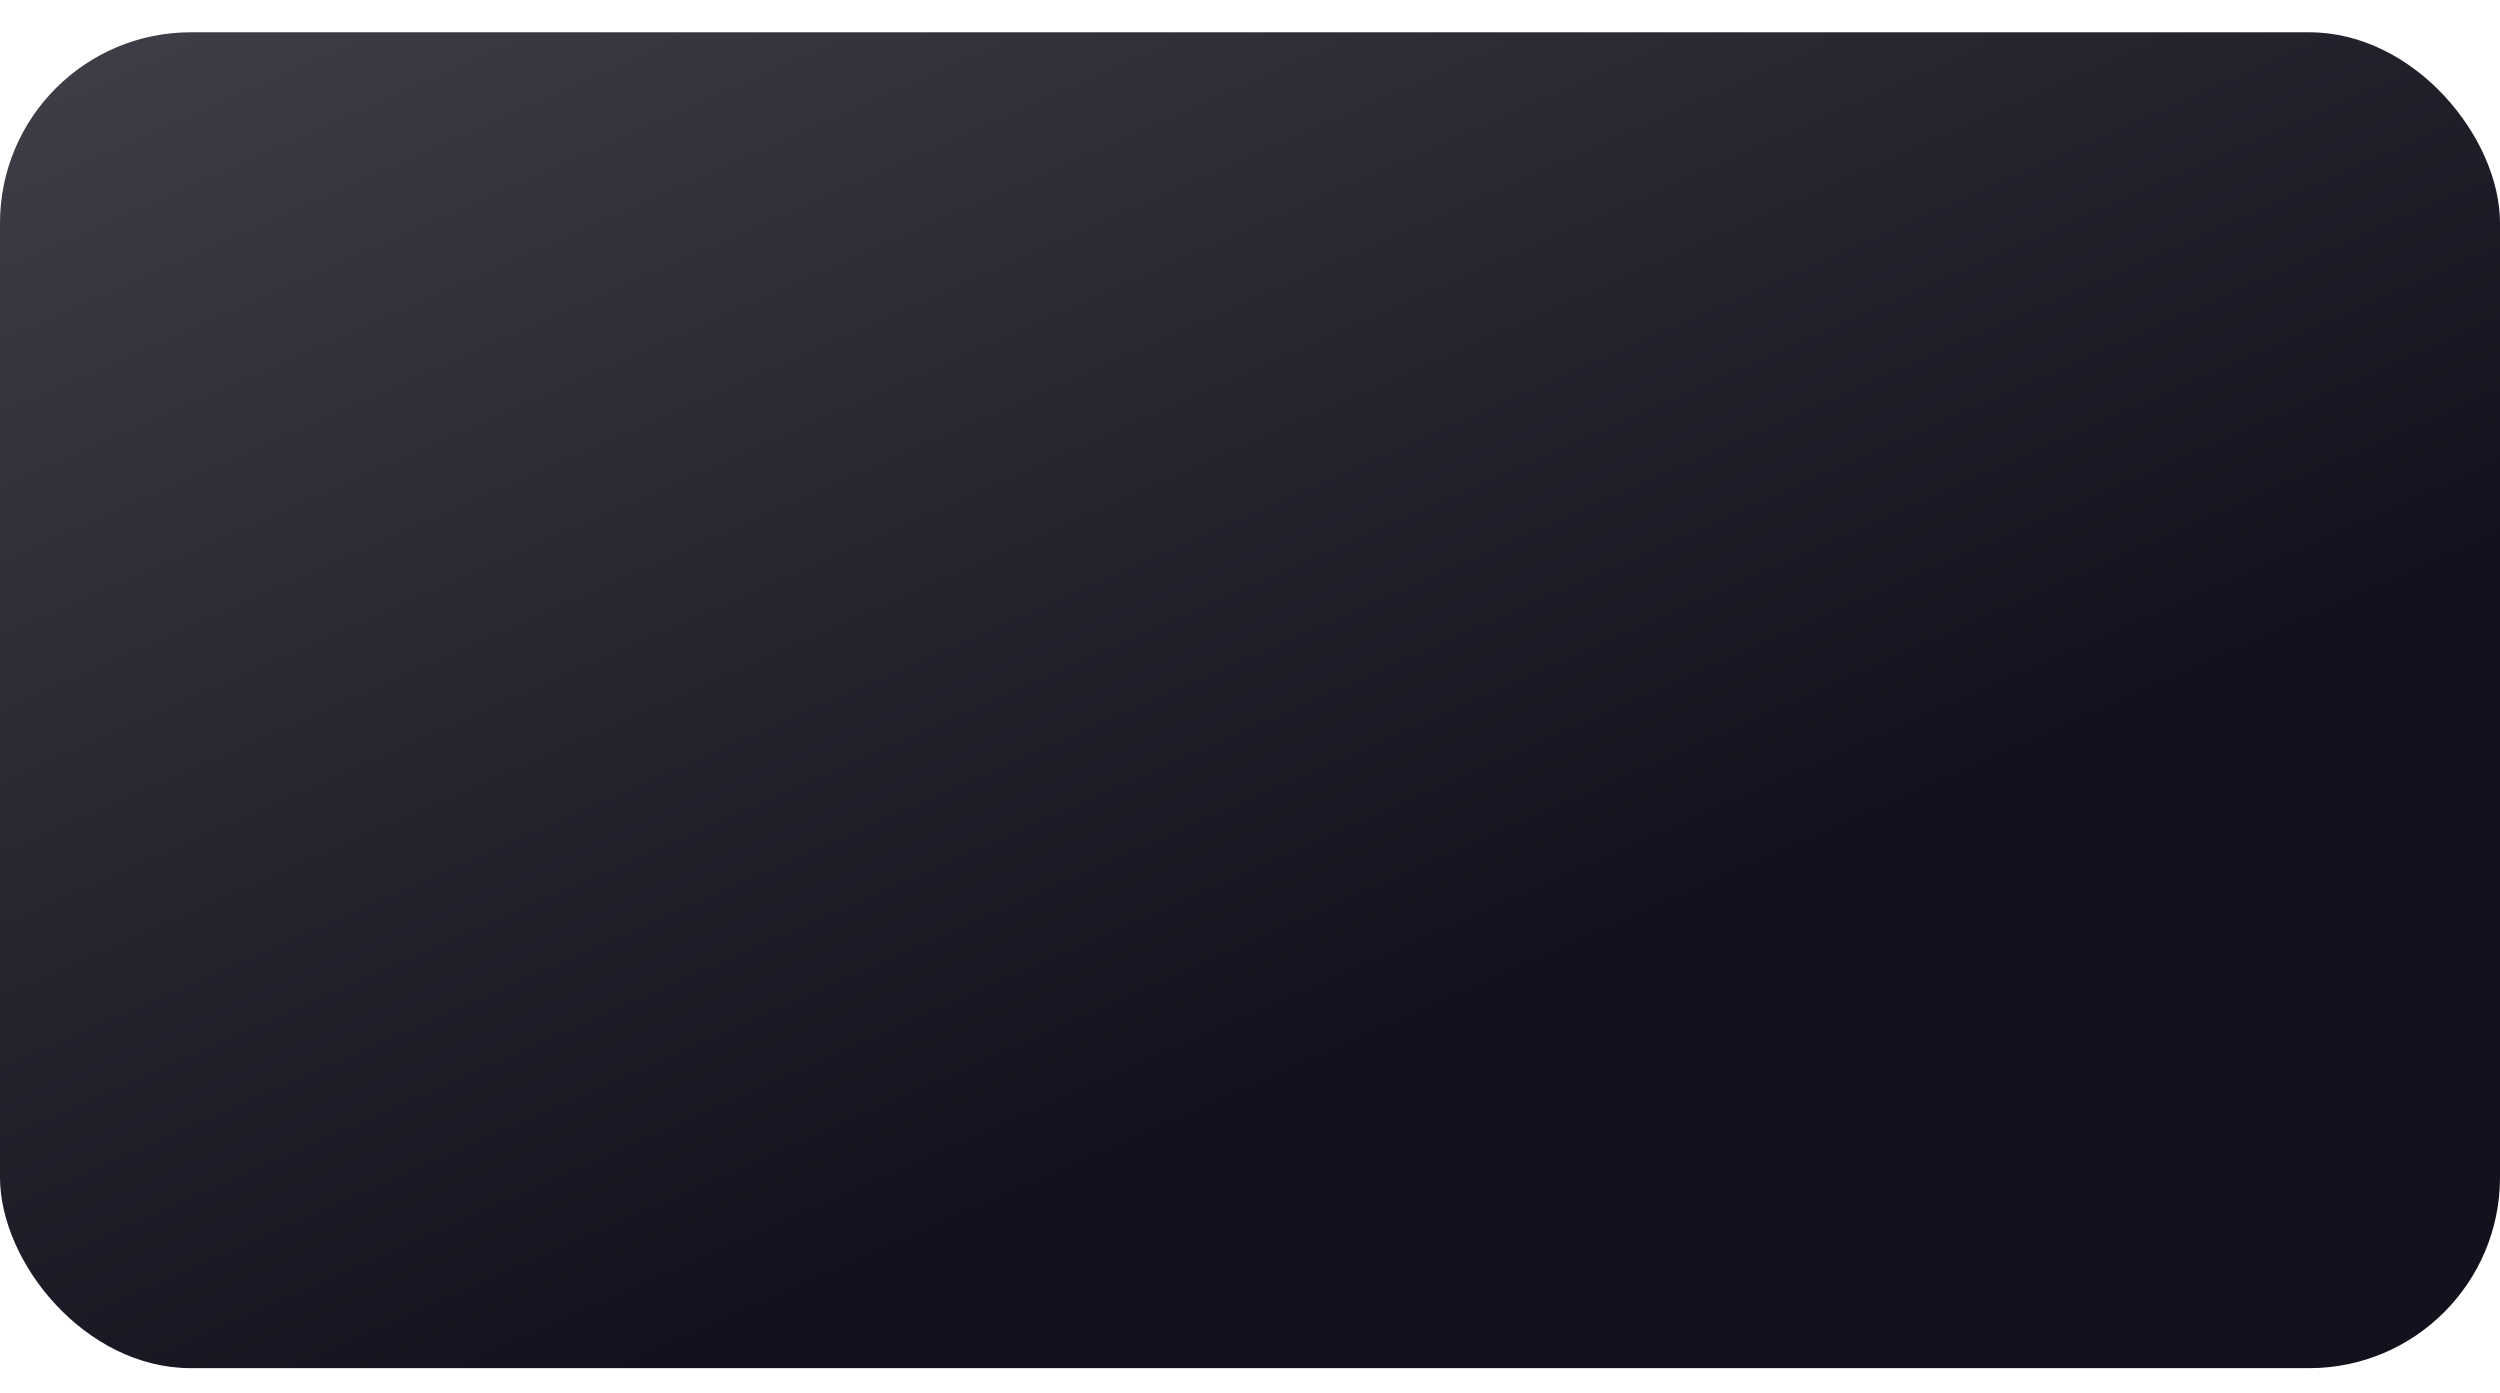 <svg width="131" height="73" viewBox="0 0 262 141" fill="none" xmlns="http://www.w3.org/2000/svg">
<g filter="url(#filter0_b_1_330)">
<rect y="0.883" width="262" height="140" rx="20" fill="url(#paint0_linear_1_330)"/>
</g>
<defs>
<filter id="filter0_b_1_330" x="-10" y="-9.117" width="282" height="160" filterUnits="userSpaceOnUse" color-interpolation-filters="sRGB">
<feFlood flood-opacity="0" result="BackgroundImageFix"/>
<feGaussianBlur in="BackgroundImageFix" stdDeviation="5"/>
<feComposite in2="SourceAlpha" operator="in" result="effect1_backgroundBlur_1_330"/>
<feBlend mode="normal" in="SourceGraphic" in2="effect1_backgroundBlur_1_330" result="shape"/>
</filter>
<linearGradient id="paint0_linear_1_330" x1="-481.5" y1="-495.617" x2="-121.712" y2="315.869" gradientUnits="userSpaceOnUse">
<stop stop-color="white"/>
<stop offset="0.906" stop-color="#14101D"/>
</linearGradient>
</defs>
</svg>
